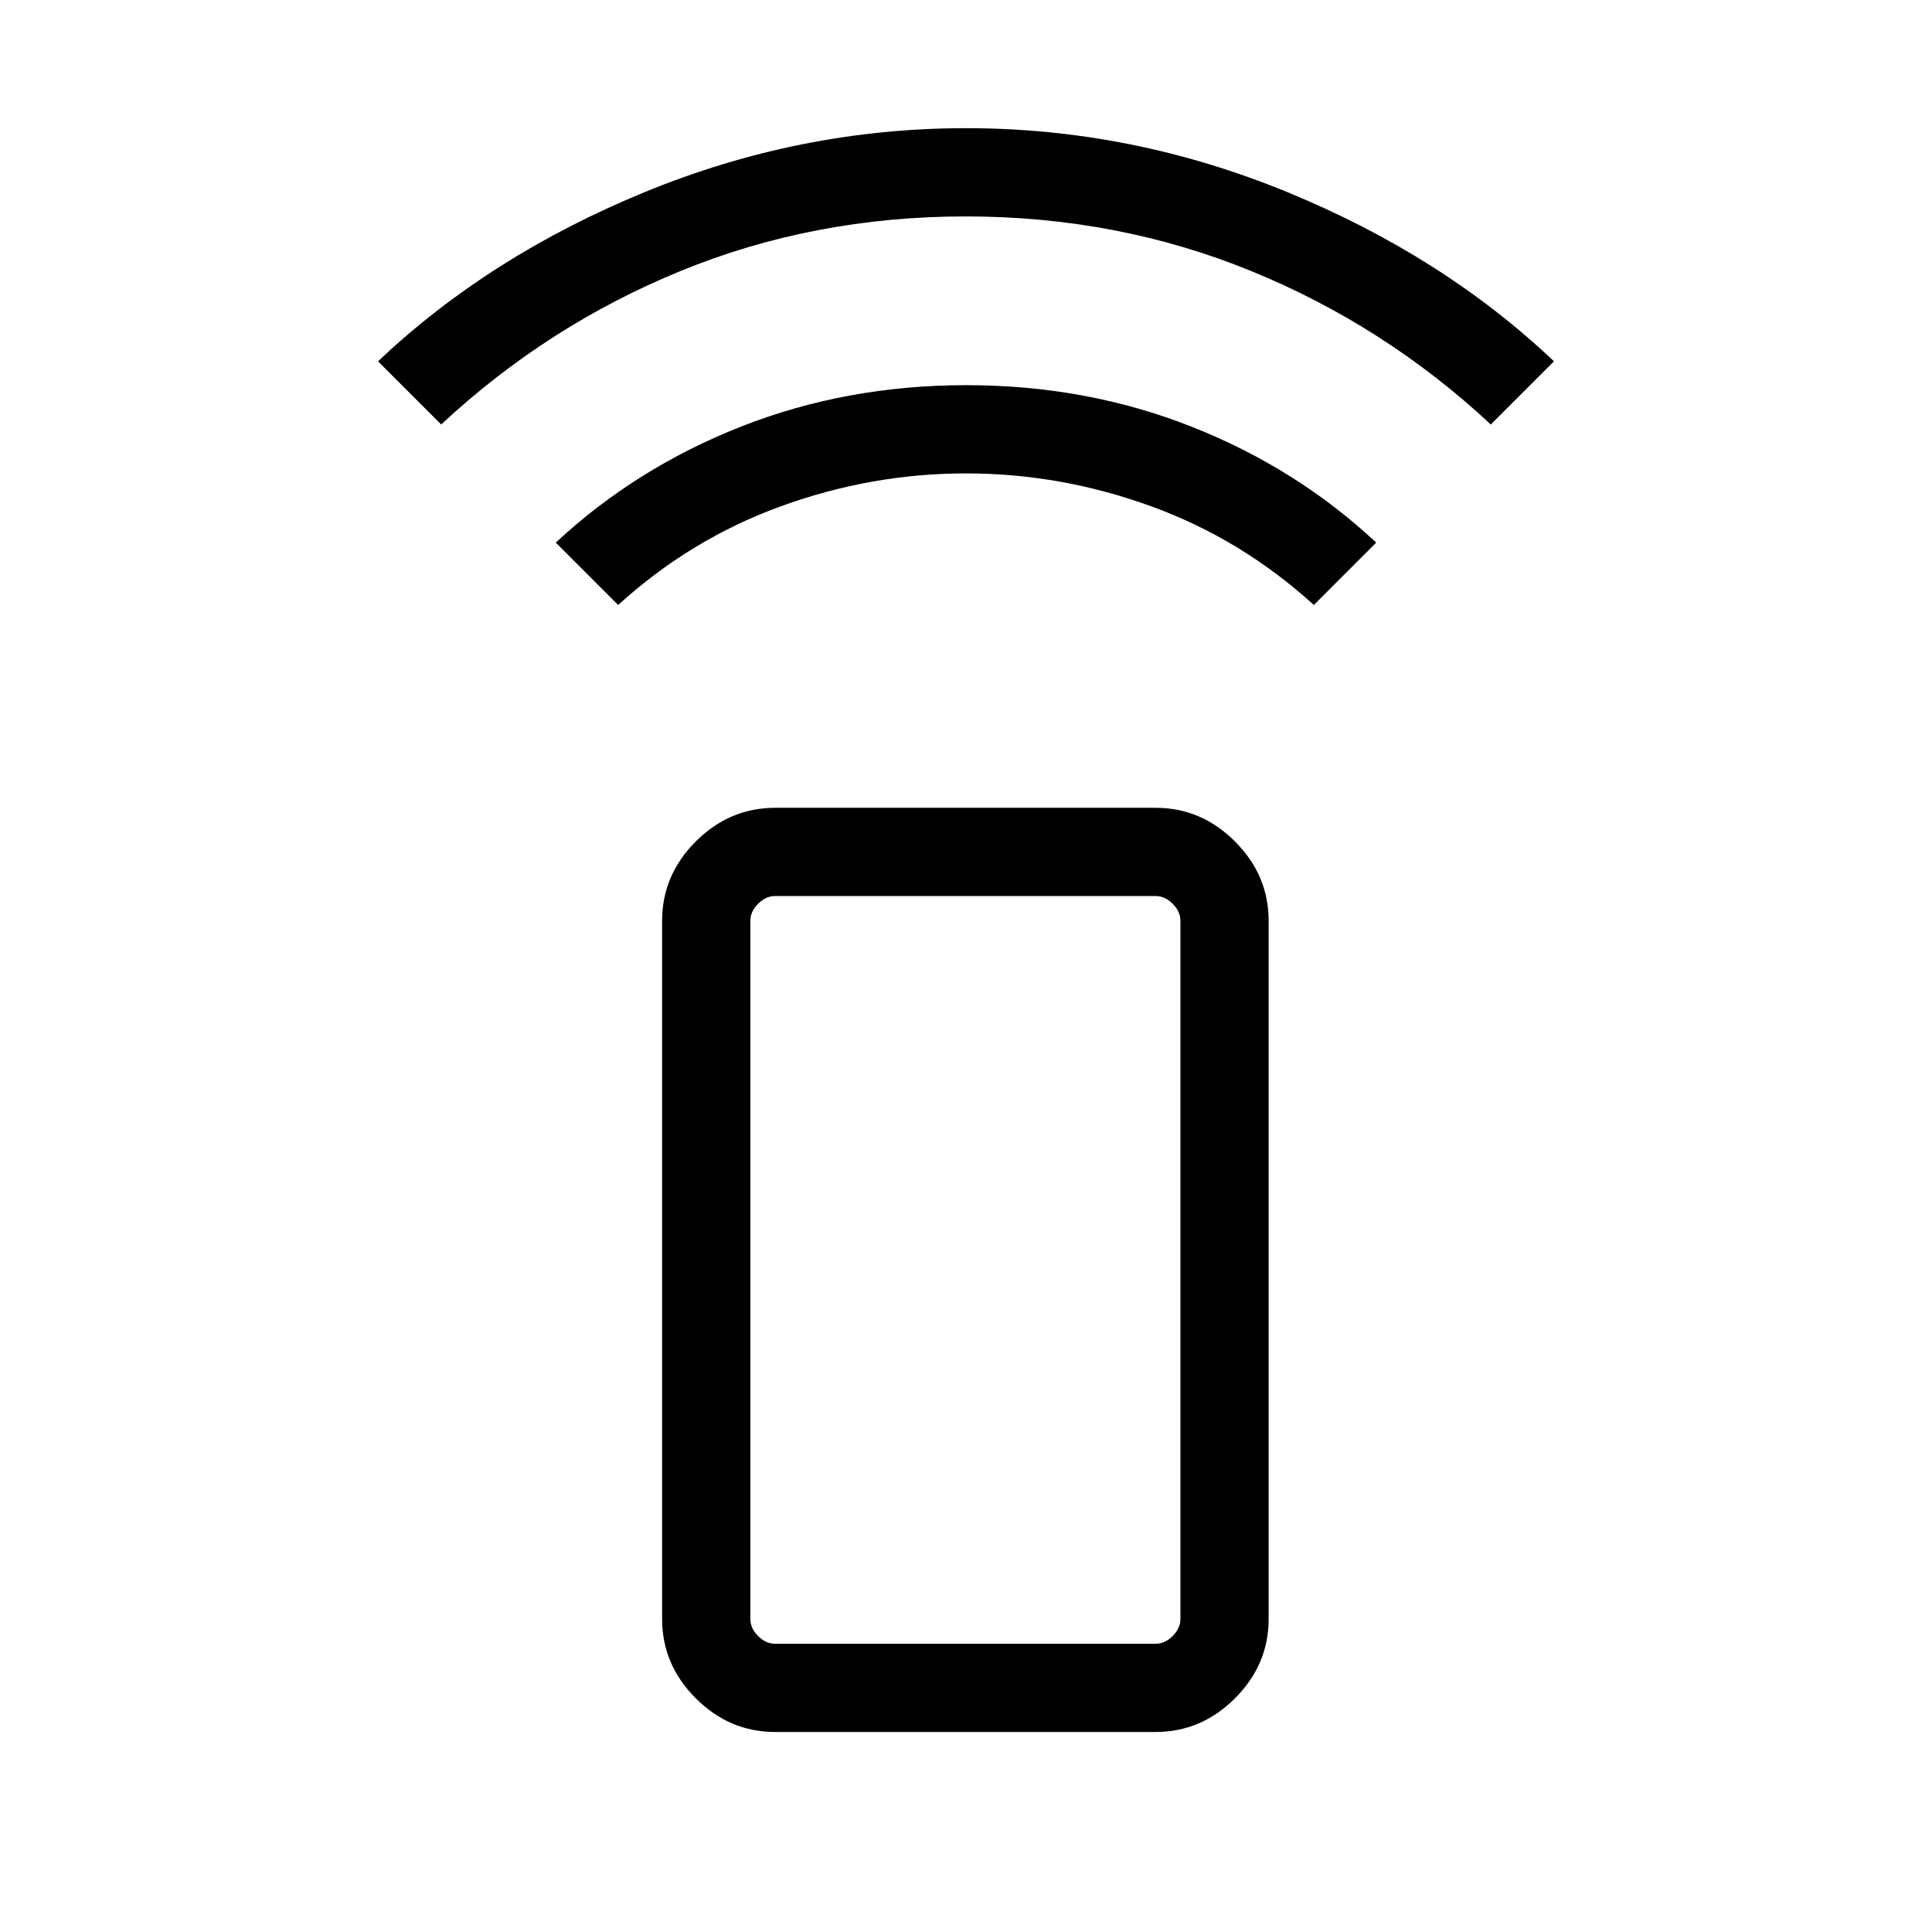 <svg xmlns="http://www.w3.org/2000/svg" height="48" viewBox="0 -960 960 960" width="48"><path d="m307.15-659.38-30.99-31q39.66-36.96 91.94-57.6 52.27-20.63 112.03-20.63 59.75 0 111.96 20.63 52.22 20.64 91.75 57.6l-30.99 31q-36-32.77-80.93-49.08Q527-724.77 480-724.77t-91.92 16.31q-44.93 16.31-80.93 49.08Zm-87.92-89.7-31.38-31.38q55.15-52.31 132.49-84.08 77.34-31.77 159.66-31.77t159.66 31.77q77.34 31.77 132.49 84.08l-31.38 31.38q-52.62-49.07-119.03-76.23-66.42-27.15-141.91-27.15-75.48 0-141.73 27.15-66.25 27.16-118.87 76.23ZM385.16-99.39q-22.69 0-39.43-16.73Q329-132.85 329-155.54v-346.92q0-22.69 16.73-39.42 16.74-16.73 39.43-16.73h189.07q22.69 0 39.42 16.73t16.73 39.42v346.92q0 22.69-16.73 39.42t-39.42 16.73H385.16Zm189.07-43.84q4.62 0 8.46-3.85 3.85-3.84 3.85-8.46v-346.92q0-4.62-3.85-8.46-3.84-3.85-8.46-3.85H385.16q-4.62 0-8.47 3.85-3.84 3.84-3.84 8.46v346.92q0 4.62 3.84 8.46 3.85 3.85 8.47 3.85h189.07Zm0 0H372.85h213.69-12.31Z"/></svg>